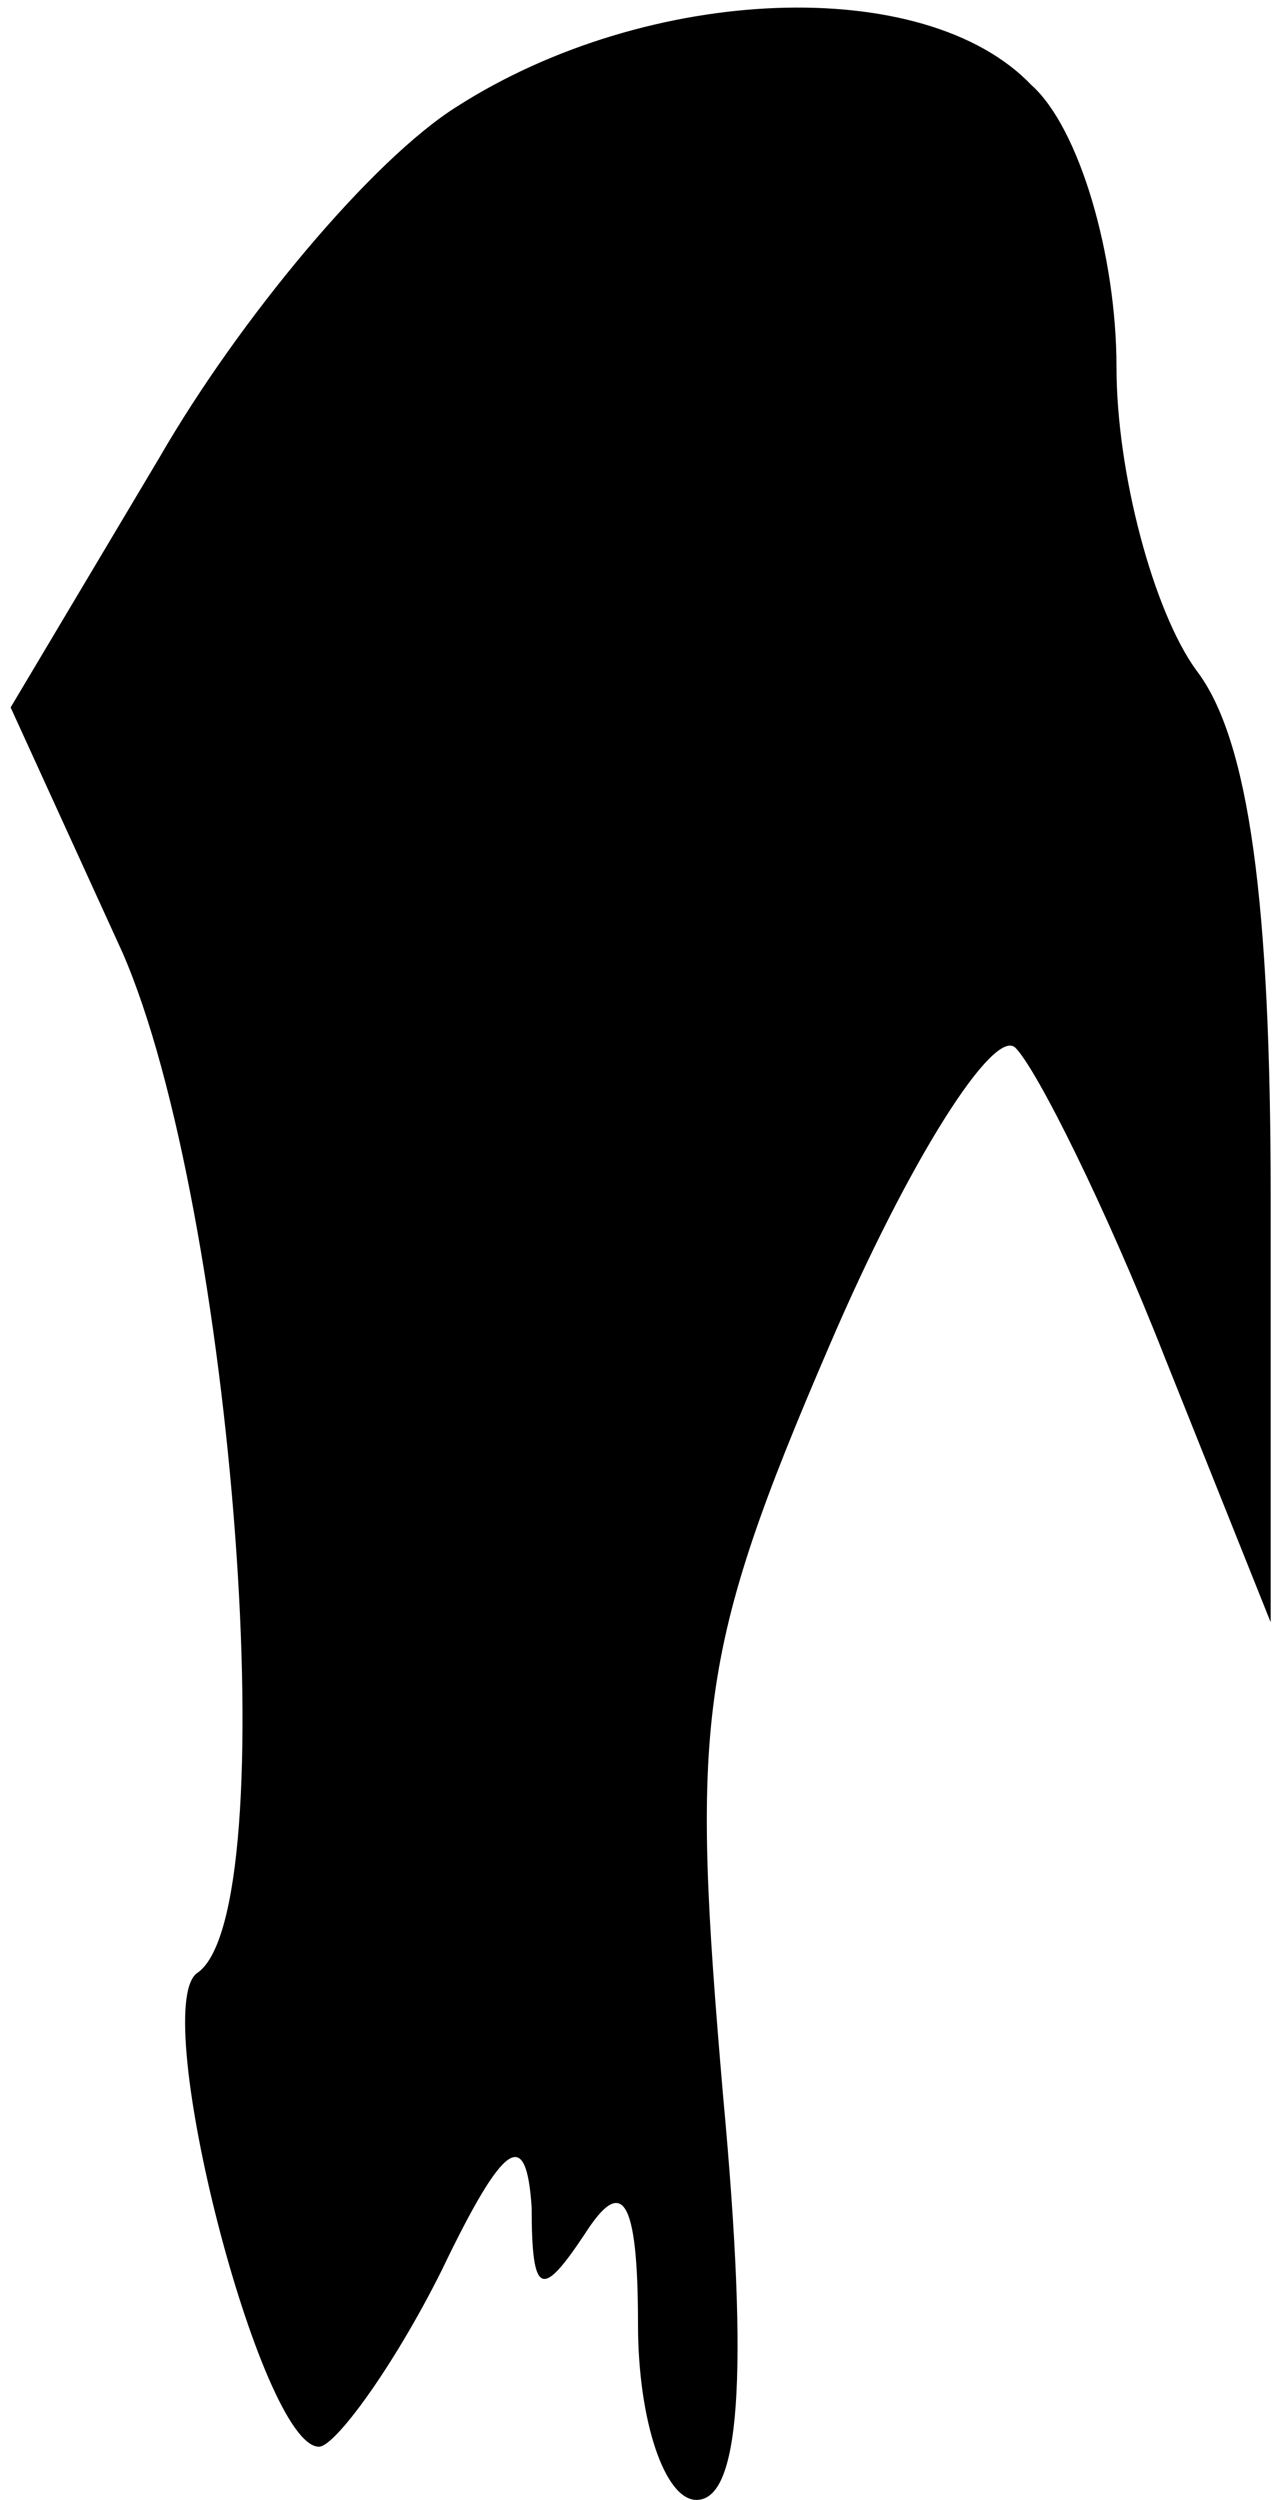 <?xml version="1.0" standalone="no"?>
<!DOCTYPE svg PUBLIC "-//W3C//DTD SVG 20010904//EN"
 "http://www.w3.org/TR/2001/REC-SVG-20010904/DTD/svg10.dtd">
<svg version="1.0" xmlns="http://www.w3.org/2000/svg"
 width="24pt" height="47pt" viewBox="0 0 24 47"
 preserveAspectRatio="xMidYMid meet">
<g transform="translate(0,47) scale(0.1,-0.1)"
fill="#000000" stroke="none">
<path fill="#000000" stroke="none" d="M86 450 c-16 -10 -41 -40 -56 -66 l-28
-47 21 -46 c21 -48 31 -181 14 -192 -9 -7 12 -89 23 -89 3 0 14 15 23 33 12
25 16 27 17 12 0 -17 2 -17 10 -5 7 11 10 7 10 -17 0 -18 5 -33 11 -33 8 0 10
22 5 76 -6 70 -5 83 20 141 15 35 31 60 35 56 4 -4 17 -30 28 -58 l20 -50 0
80 c0 55 -4 86 -14 99 -8 11 -15 37 -15 57 0 21 -7 45 -16 53 -20 21 -72 19
-108 -4z"/>
</g>
</svg>

